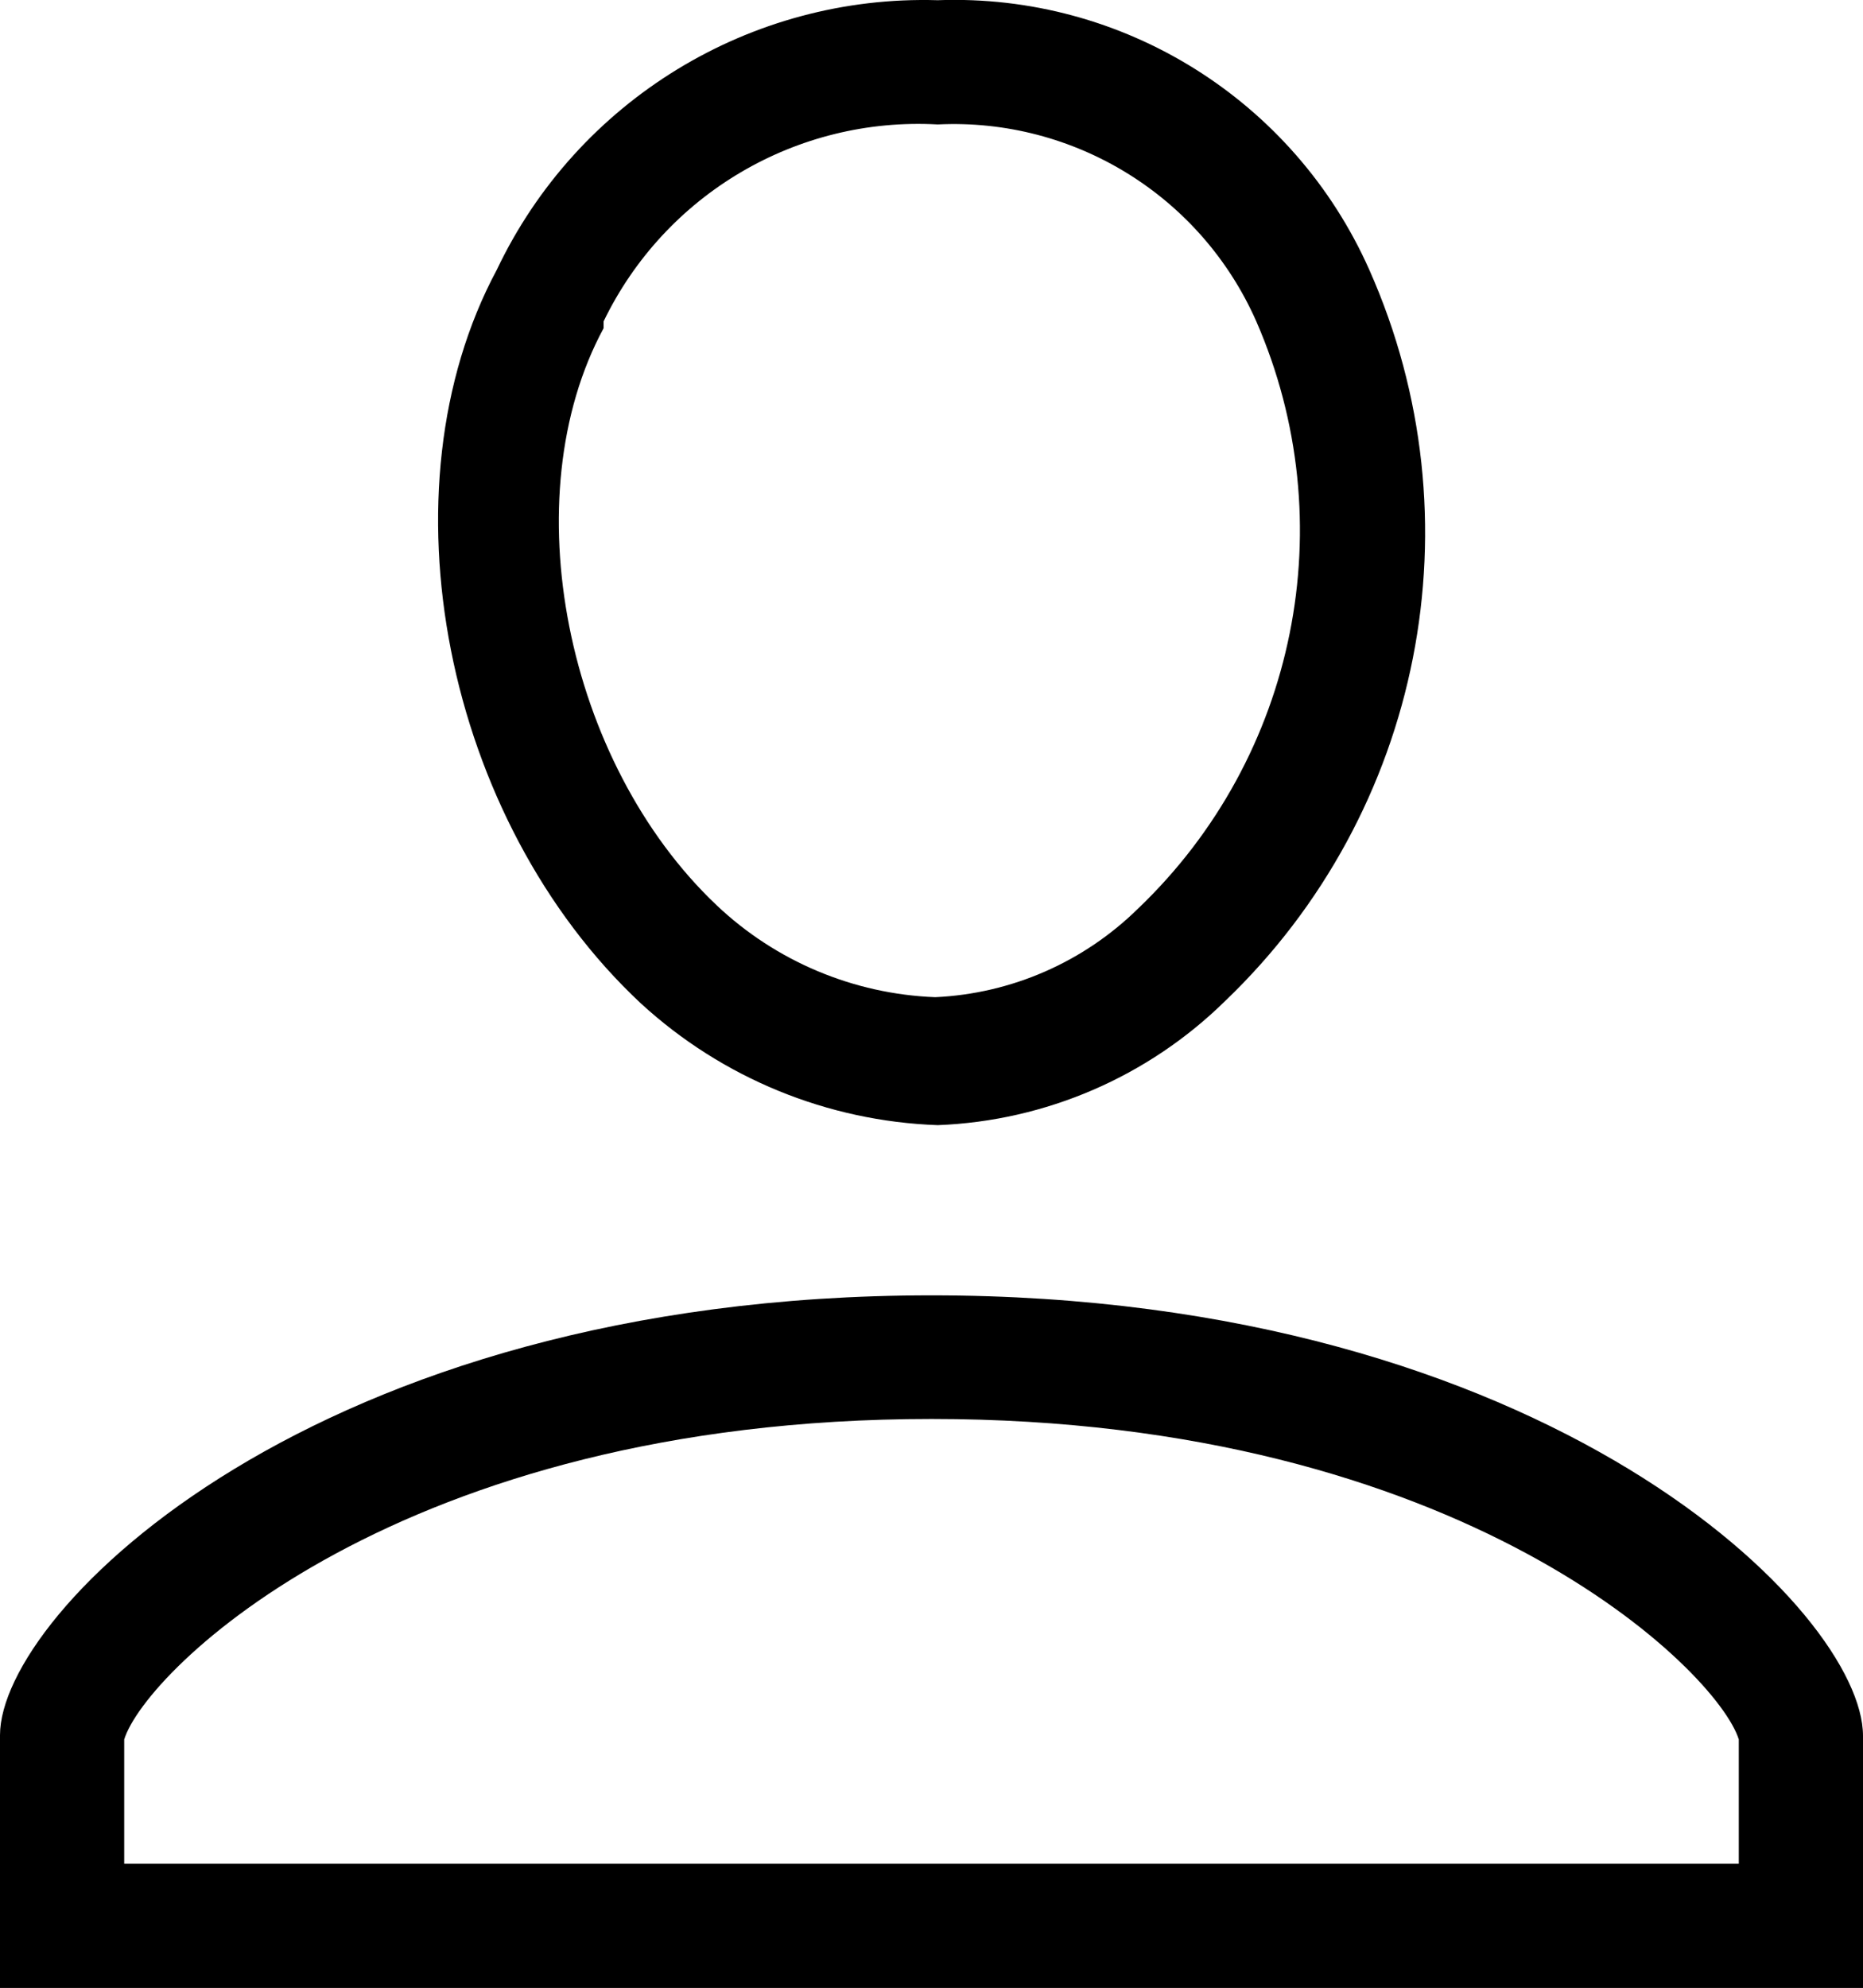 <svg xmlns="http://www.w3.org/2000/svg" width="900" height="960.1" viewBox="510 59.9 900 960.1"><path d="M960 685.5c-298.5 0-450 153-450 212.4V1020h900V898.2c0-59.7-151.5-212.7-450-212.7zM1350 960H570v-60c10.2-33.3 132.9-154.8 390-154.8S1339.8 867 1350 900v60zM819.6 544.5c39.3 36.1 90.1 56.9 143.4 58.8 52.1-2 101.7-23.4 138.9-60 95.3-91.2 123.2-232.5 69.6-353.1C1135.1 108.3 1052.6 56.7 963 60c-90.5-2.7-174.1 48.4-213 130.2-57 106.2-25.2 265.8 69.6 354.3zm-18-326.1v-3.3c29.7-61.4 93.3-98.9 161.4-95.1 66-3.2 127.2 34.6 153.9 95.1 42.4 97.1 19.6 210.3-57 283.5-26.3 25.9-61.2 41.2-98.1 42.9-39.4-1.5-77-17.3-105.6-44.4-72.9-69-98.7-197.1-54.6-278.7z"/></svg>